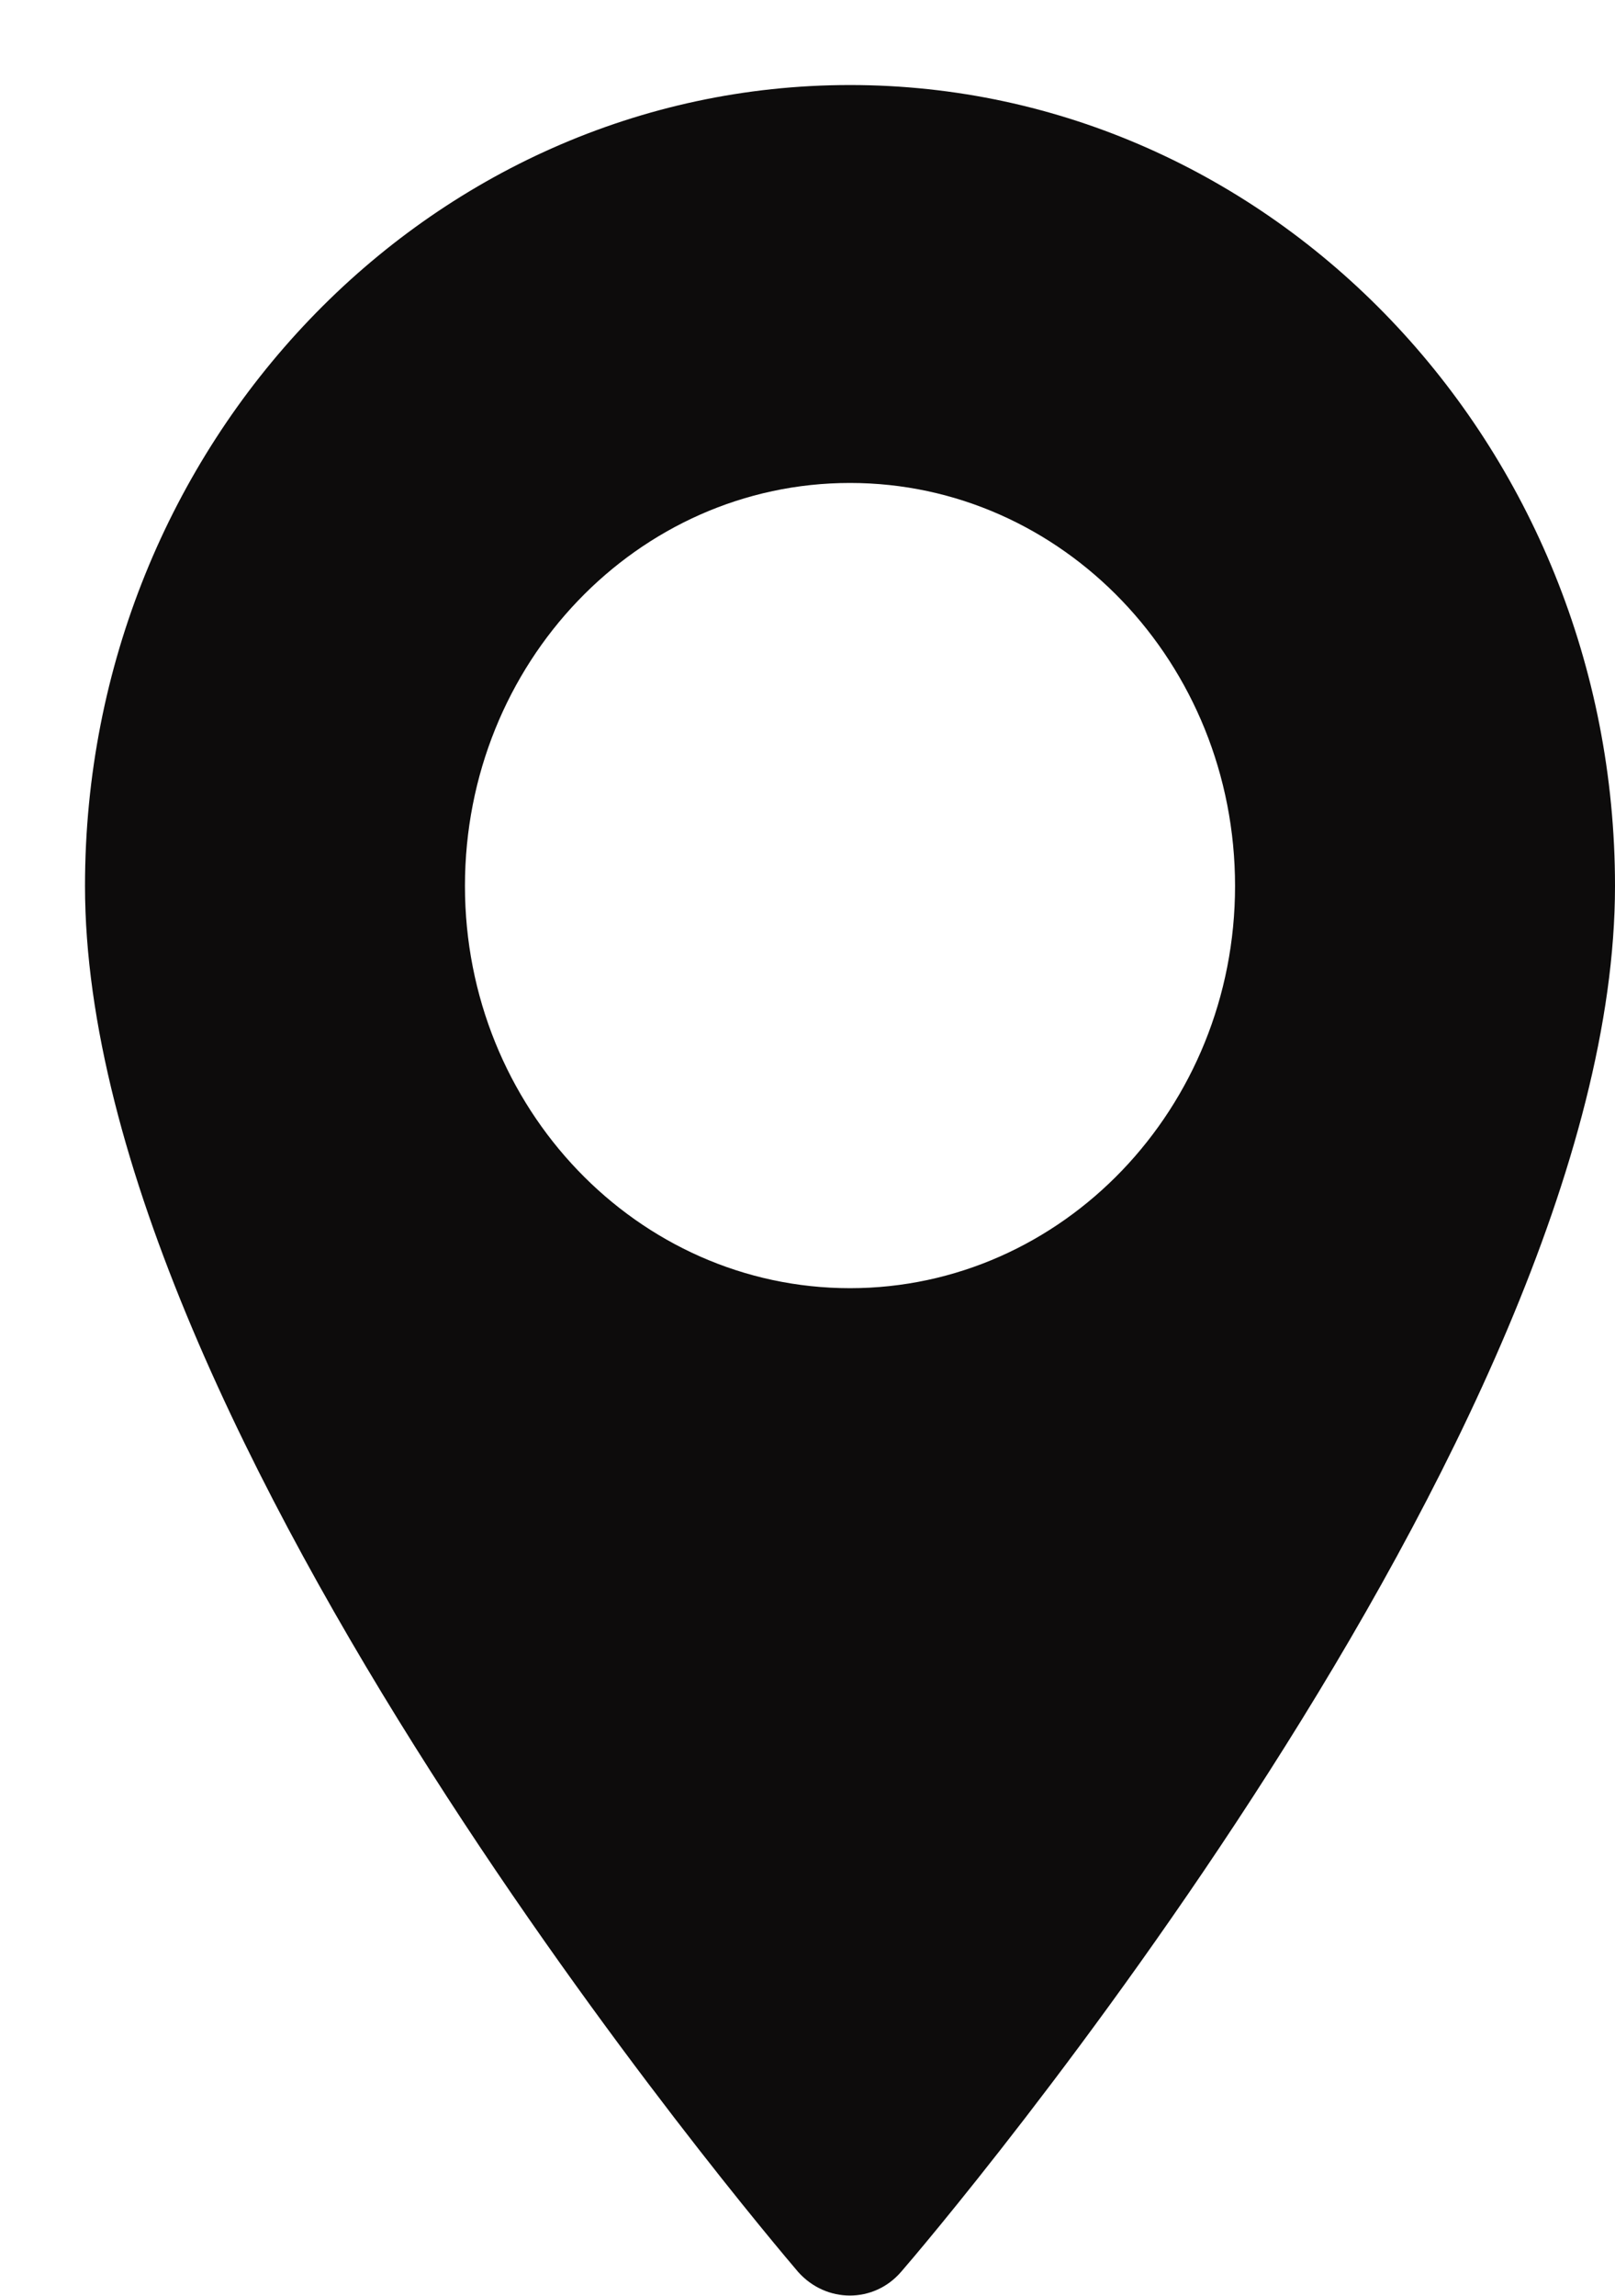<svg xmlns="http://www.w3.org/2000/svg" viewBox="0 0 19 27" width="19" height="27">
	<defs>
		<clipPath clipPathUnits="userSpaceOnUse" id="cp1">
			<path d="M-89 -856L661 -856L661 478L-89 478Z" />
		</clipPath>
	</defs>
	<style>
		tspan { white-space:pre }
		.shp0 { fill: #0d0c0c } 
	</style>
	<g id="Profile" clip-path="url(#cp1)">
		<g id="Address">
			<g id="Icon">
				<path id="Map Icon" class="shp0" d="M10 1C5.04 1 1 5.22 1 10.42C1 16.86 9.05 26.32 9.39 26.72C9.72 27.09 10.28 27.09 10.6 26.72C10.95 26.32 19 16.86 19 10.42C19 5.22 14.96 1 10 1ZM10 15.15C7.5 15.15 5.47 13.03 5.47 10.42C5.47 7.8 7.5 5.68 10 5.68C12.5 5.68 14.53 7.8 14.53 10.42C14.53 13.03 12.5 15.15 10 15.15Z" />
			</g>
		</g>
	</g>
</svg>